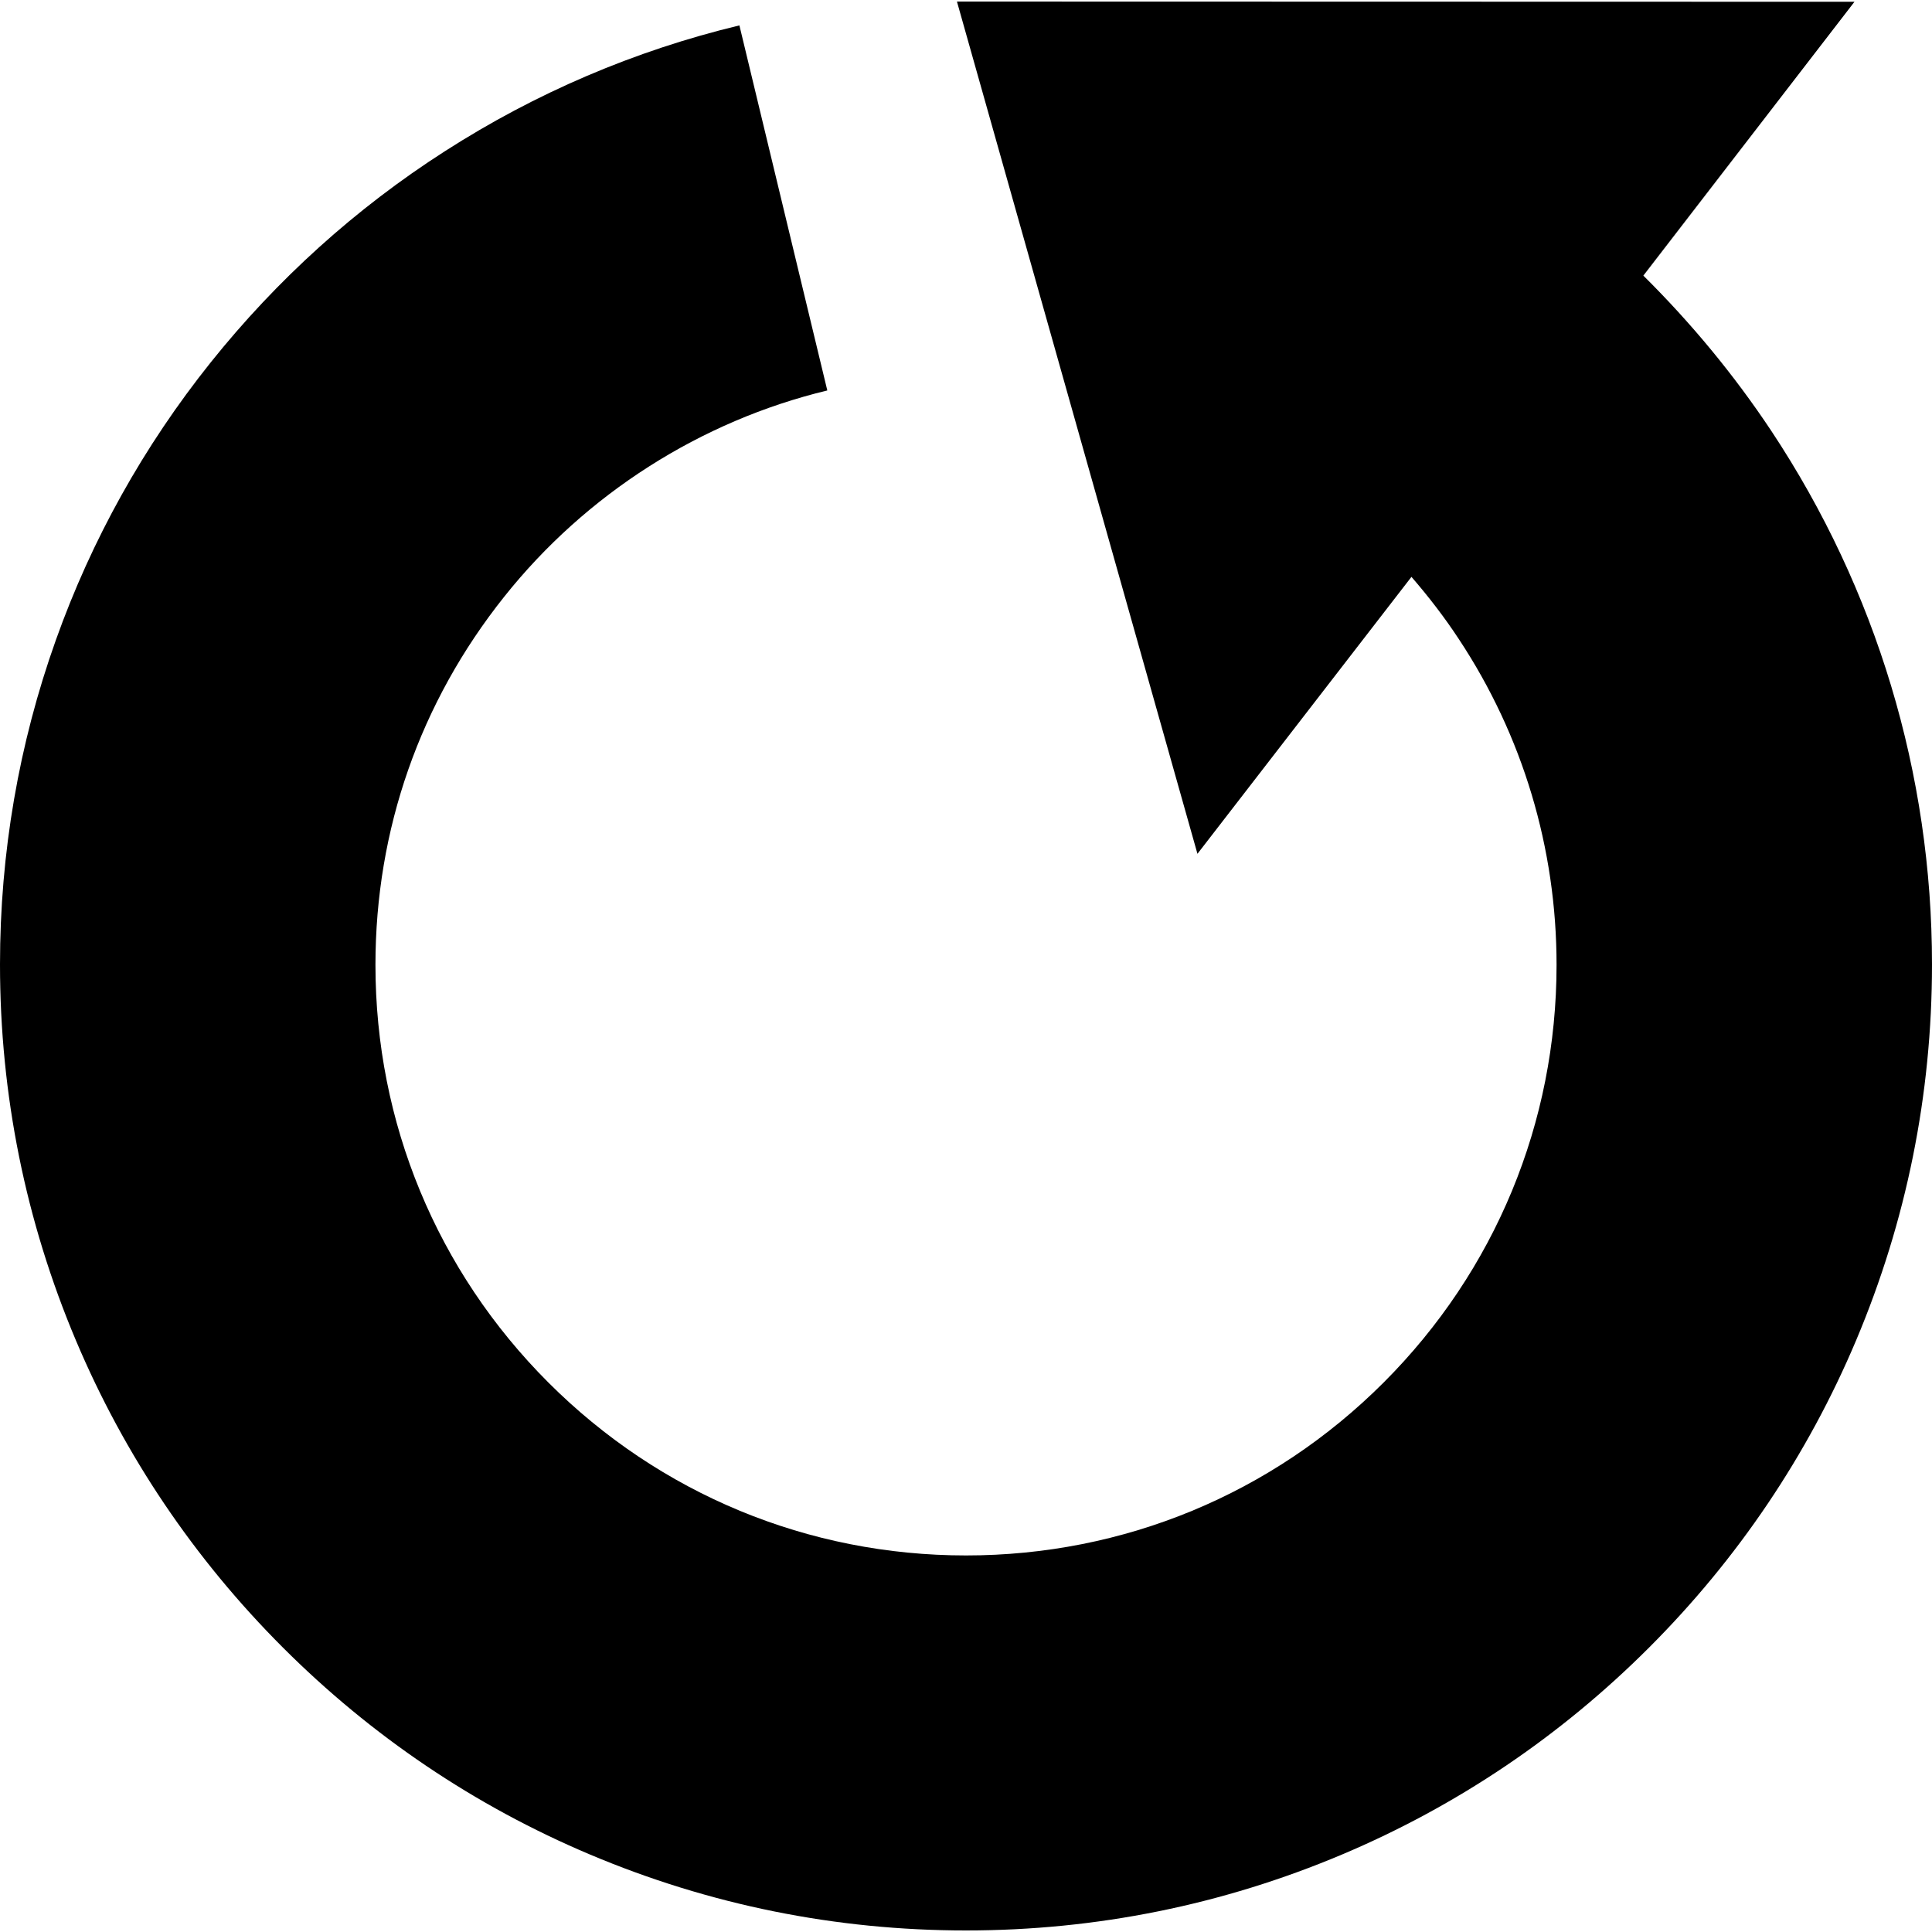 <?xml version="1.0" encoding="iso-8859-1"?>
<!DOCTYPE svg PUBLIC "-//W3C//DTD SVG 1.1//EN" "http://www.w3.org/Graphics/SVG/1.1/DTD/svg11.dtd">
<svg version="1.1" id="Capa_1" xmlns="http://www.w3.org/2000/svg" xmlns:xlink="http://www.w3.org/1999/xlink" x="0px" y="0px"
	 width="874.8px" height="874.799px" viewBox="0 0 874.8 874.799" style="enable-background:new 0 0 874.8 874.799;"
	 xml:space="preserve">
	<g transform="scale(-1,1) translate(-874.8,0)">
		<path d="M72.7,195.2c-47.5,71.7-72.7,155.2-72.7,241.5C0,495.7,11.6,553,34.4,607c22,52.1,53.6,98.898,93.7,139
			c40.1,40.1,86.9,71.699,139,93.699c54,22.801,111.301,34.4,170.301,34.4s116.3-11.6,170.3-34.4c52.1-22,98.899-53.6,139-93.699
			c40.1-40.102,71.7-86.9,93.7-139C863.2,553,874.8,495.7,874.8,436.699c0-50.399-8.5-99.8-25.3-146.899
			c-16.2-45.5-39.8-87.8-70.1-125.7c-30-37.5-65.601-69.7-106-95.6c-41.101-26.4-86-45.6-133.4-57l-39.8,165.3
			c57.3,13.8,109.3,46.9,146.3,93.4c38.1,47.8,58.3,105.4,58.3,166.699c0,71.4-27.8,138.602-78.3,189.102
			s-117.7,78.299-189.1,78.299C366,704.299,298.8,676.5,248.3,626C197.8,575.5,170,508.299,170,436.899
			C170,384.1,185.3,333.1,214.3,289.3c6.5-9.9,13.7-19.2,21.4-28.1L332.6,386.6L441.5,0.7L35.1,0.8l95.6,124
			C109.2,146.1,89.7,169.6,72.7,195.2z"/>
	</g>
</svg>
